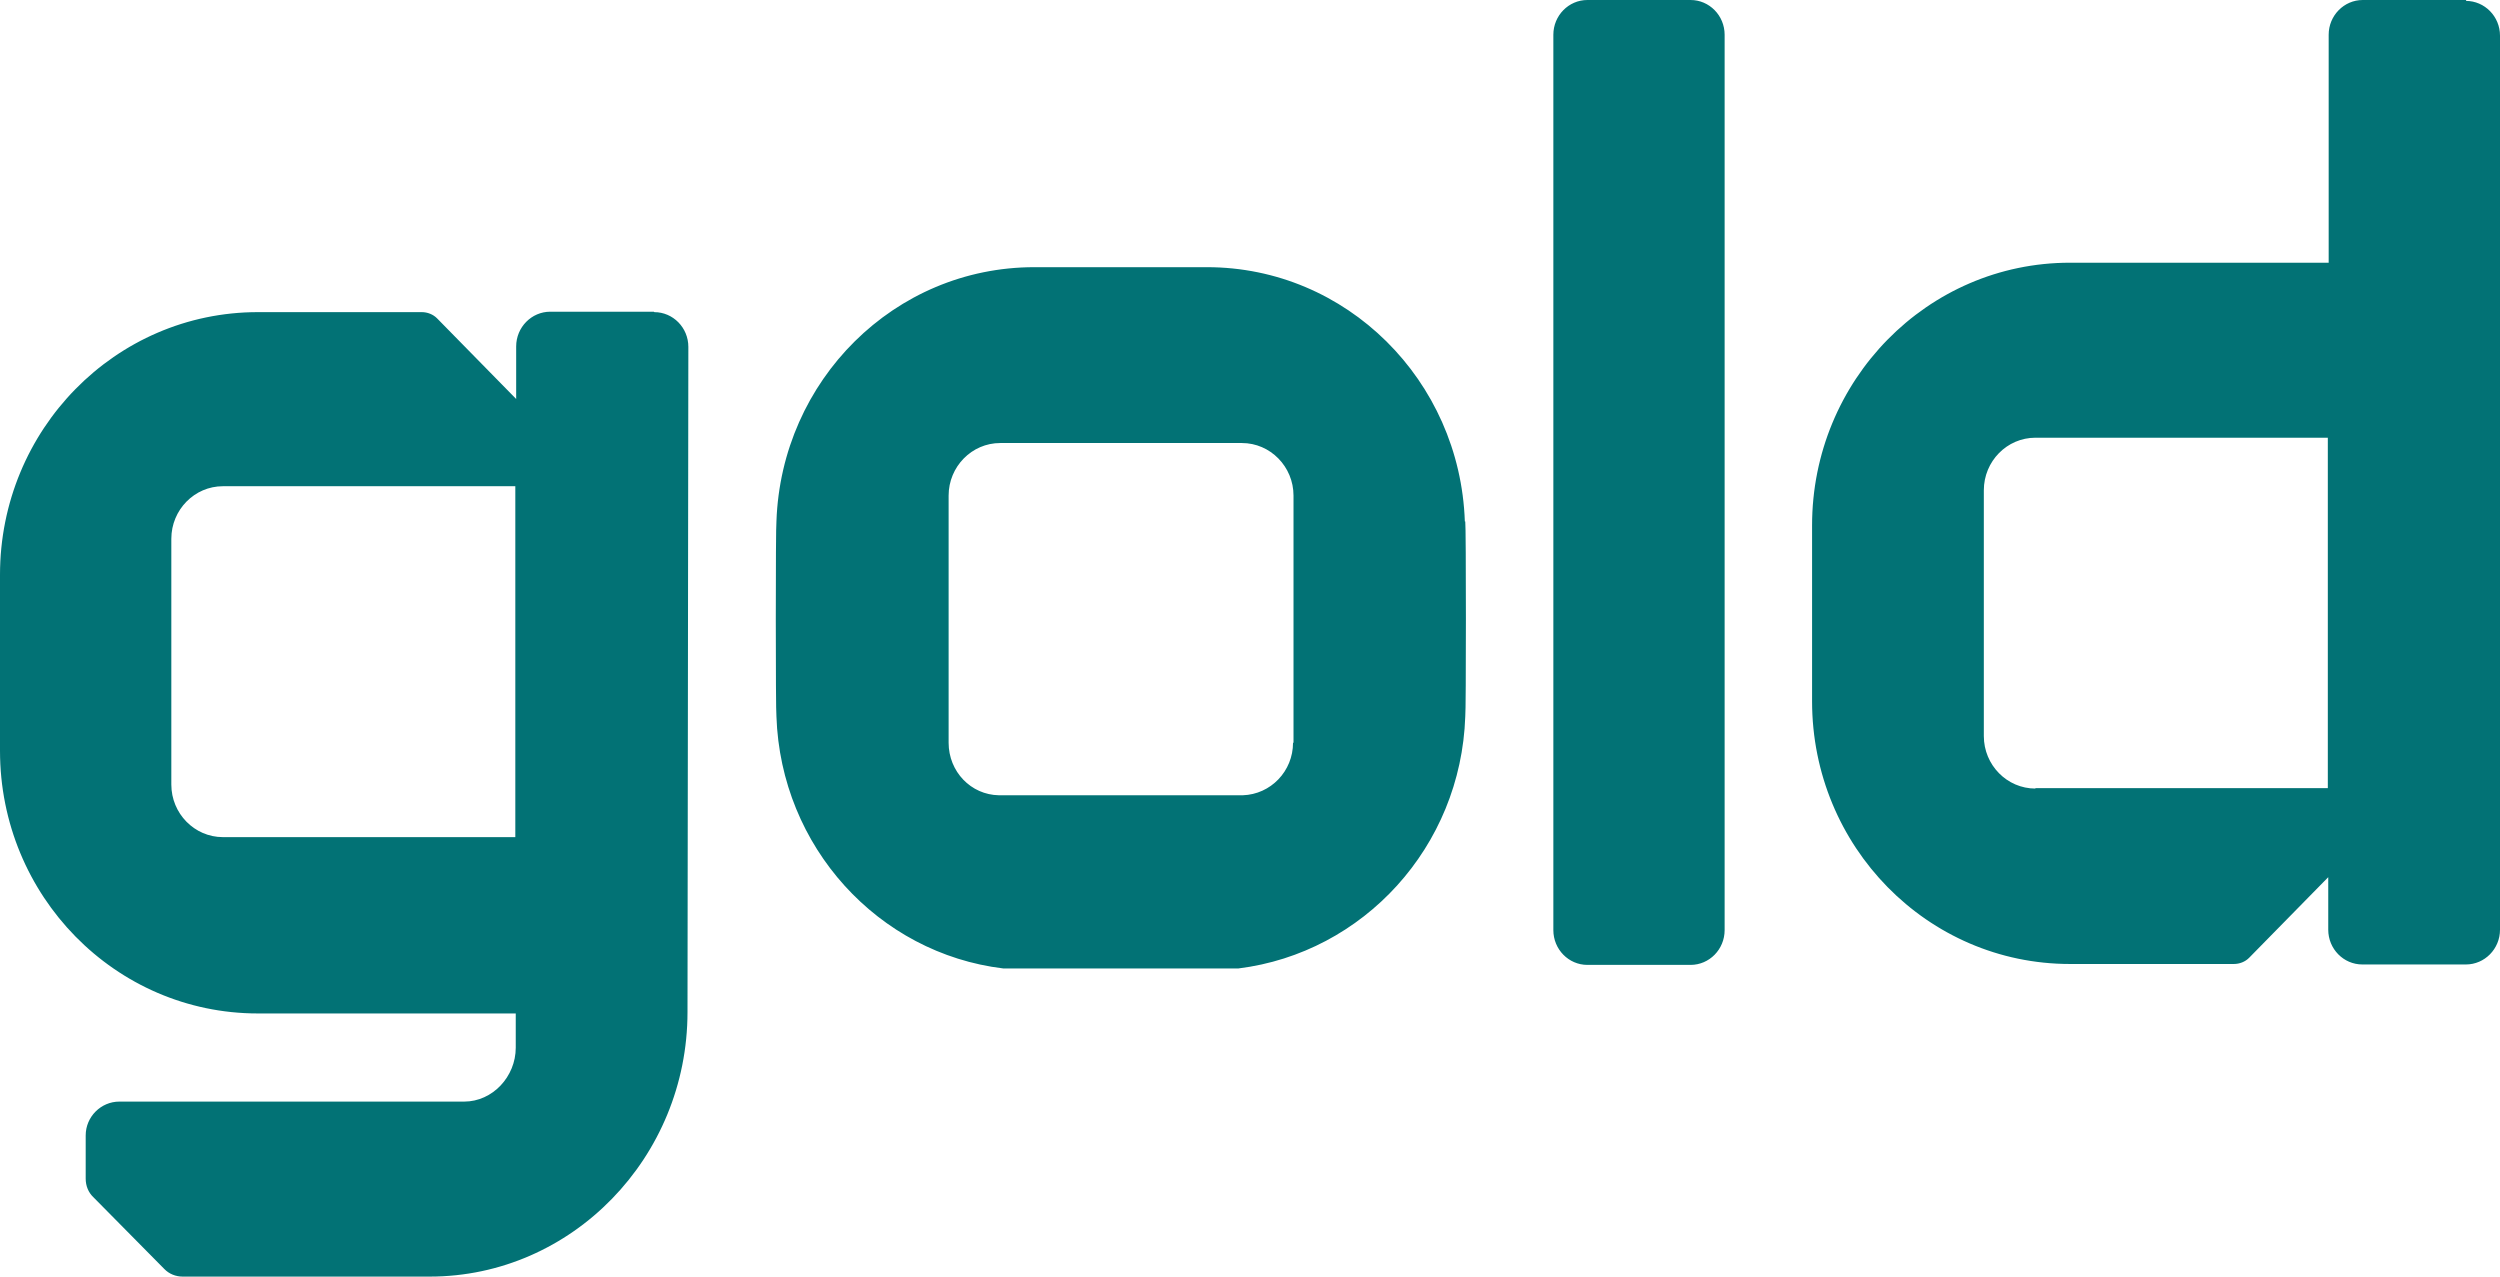 <svg width="47" height="24" viewBox="0 0 47 24" fill="none" xmlns="http://www.w3.org/2000/svg">
<path fill-rule="evenodd" clip-rule="evenodd" d="M29.203 17.487V0.653C29.203 0.293 29.49 0 29.843 0H31.783C32.136 0 32.423 0.293 32.423 0.653V17.487C32.423 17.847 32.136 18.14 31.783 18.14H29.843C29.49 18.14 29.203 17.847 29.203 17.487ZM37.296 13.838C37.296 14.382 37.731 14.825 38.266 14.825V14.817H43.763V8.229H38.266C37.731 8.229 37.296 8.672 37.296 9.217V13.838ZM44.42 0H46.367L46.359 0.017C46.712 0.017 47 0.31 47 0.67V17.479C47 17.839 46.712 18.132 46.359 18.132H44.412C44.058 18.132 43.771 17.839 43.771 17.479V16.491L42.284 18.006C42.21 18.082 42.103 18.123 41.996 18.123H38.915C36.236 18.123 34.067 15.914 34.067 13.184V9.878C34.067 7.149 36.236 4.939 38.915 4.939H43.779V0.653C43.779 0.293 44.067 0 44.42 0ZM24.309 13.963C24.309 14.499 23.89 14.934 23.364 14.951H18.779C18.254 14.942 17.834 14.507 17.834 13.963V9.317C17.834 8.773 18.27 8.329 18.804 8.329H23.348C23.882 8.329 24.318 8.773 24.318 9.317V13.963H24.309ZM27.539 9.803C27.448 7.149 25.312 5.023 22.691 5.023H19.445C16.816 5.023 14.688 7.149 14.597 9.803C14.581 9.853 14.581 13.419 14.597 13.469C14.679 15.922 16.512 17.923 18.862 18.207H23.282C25.632 17.914 27.465 15.922 27.547 13.469C27.563 13.419 27.563 9.861 27.547 9.803H27.539ZM4.191 15.738H9.688V15.729V9.141H4.191C3.656 9.141 3.221 9.585 3.221 10.129V14.75C3.221 15.294 3.656 15.738 4.191 15.738ZM10.345 5.86H12.292L12.3 5.868C12.654 5.868 12.941 6.161 12.941 6.521L12.925 19.028C12.925 21.756 10.756 24 8.077 24H3.435C3.303 24 3.18 23.95 3.09 23.858L1.758 22.51C1.66 22.418 1.611 22.292 1.611 22.158V21.346C1.611 20.995 1.898 20.71 2.243 20.71H8.726C9.26 20.71 9.696 20.241 9.696 19.697V19.053H4.848C2.169 19.053 0 16.843 0 14.114V10.807C0 8.078 2.169 5.868 4.848 5.868H7.929C8.036 5.868 8.143 5.91 8.217 5.985L9.704 7.501V6.513C9.704 6.153 9.992 5.86 10.345 5.86Z" fill="#027275"/>
</svg>

